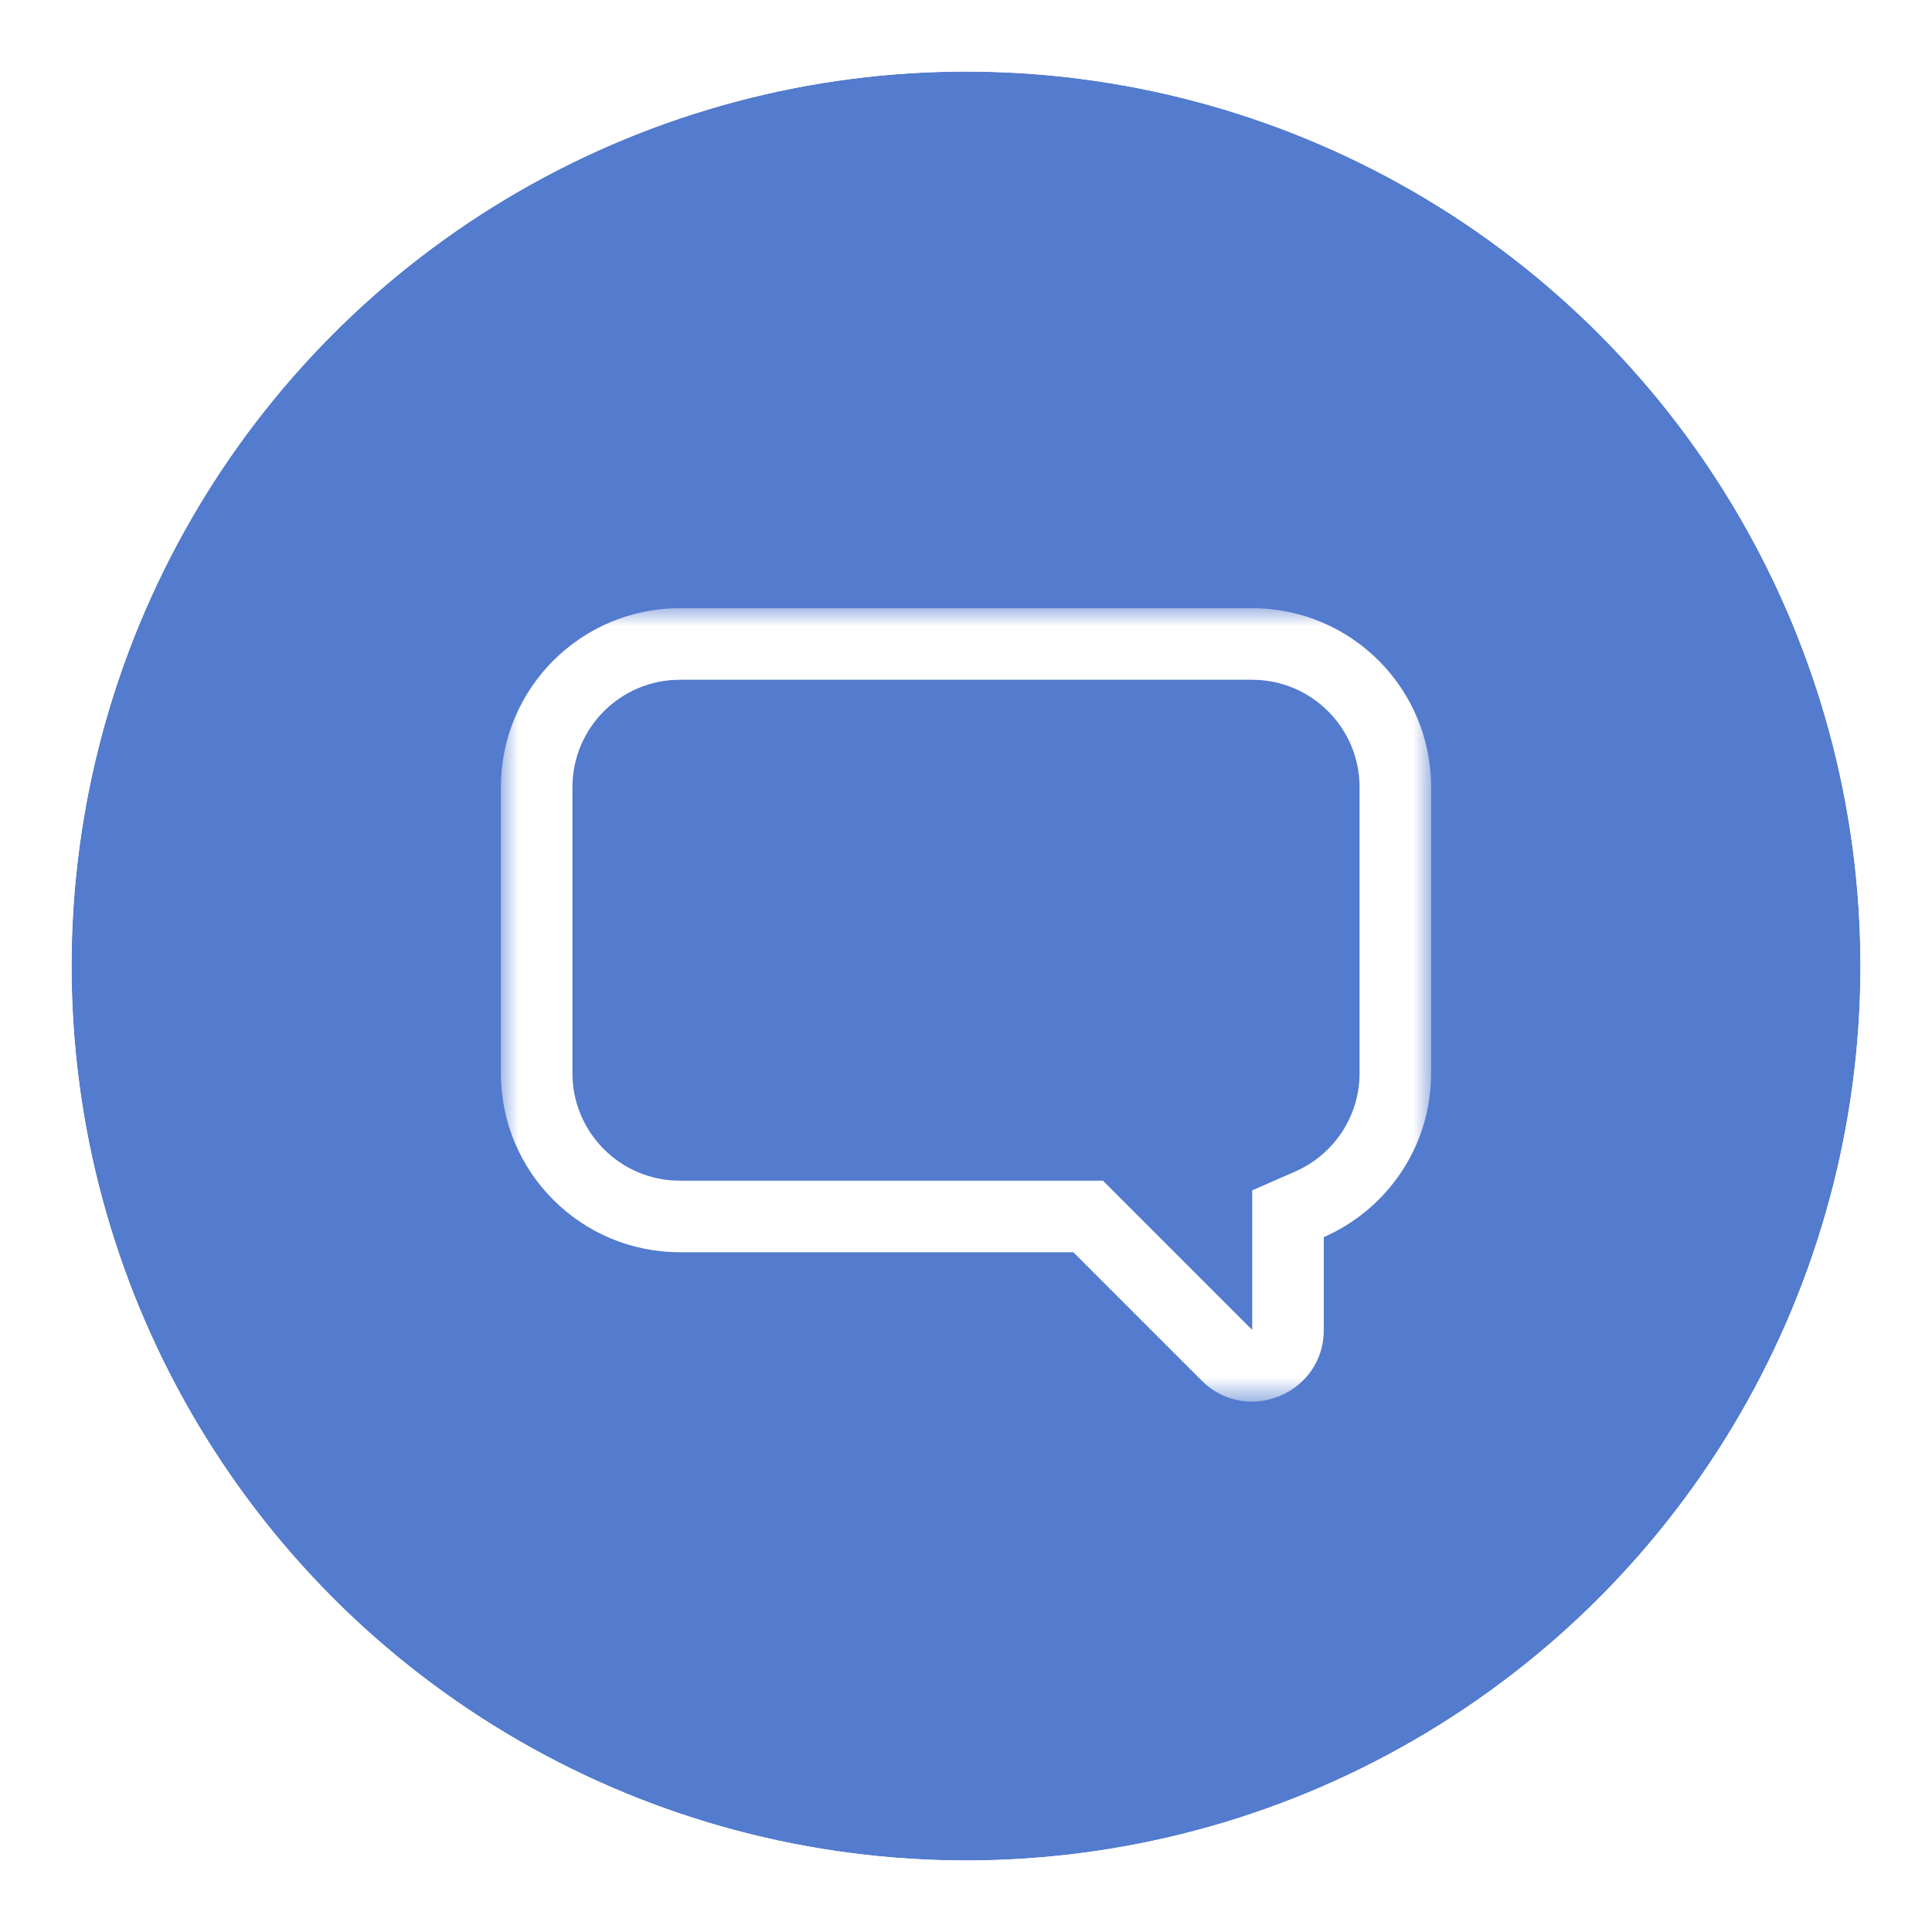 <svg width="54" height="54" viewBox="0 0 54 54" fill="none" xmlns="http://www.w3.org/2000/svg">
<g filter="url(#filter0_b_0_1954)">
<circle cx="27" cy="27" r="25" fill="#295AC2" fill-opacity="0.8"/>
<circle cx="27" cy="27" r="26" stroke="white" stroke-width="2"/>
</g>
<mask id="mask0_0_1954" style="mask-type:luminance" maskUnits="userSpaceOnUse" x="14" y="17" width="26" height="23">
<path fill-rule="evenodd" clip-rule="evenodd" d="M14 17H40V39.176H14V17Z" fill="white"/>
</mask>
<g mask="url(#mask0_0_1954)">
<path fill-rule="evenodd" clip-rule="evenodd" d="M35 17H19C16.239 17 14 19.239 14 22V30C14 32.761 16.239 35 19 35H30L33.586 38.586C33.993 38.993 34.494 39.176 34.986 39.176C36.014 39.176 37 38.377 37 37.172V34.578C38.764 33.806 40 32.049 40 30V22C40 19.239 37.761 17 35 17ZM35 19C36.654 19 38 20.346 38 22V30C38 31.189 37.293 32.267 36.198 32.746L35 33.27V34.578V37.172L31.414 33.586L30.828 33H30H19C17.346 33 16 31.654 16 30V22C16 20.346 17.346 19 19 19H35Z" fill="white"/>
</g>
<defs>
<filter id="filter0_b_0_1954" x="-13.591" y="-13.591" width="81.183" height="81.183" filterUnits="userSpaceOnUse" color-interpolation-filters="sRGB">
<feFlood flood-opacity="0" result="BackgroundImageFix"/>
<feGaussianBlur in="BackgroundImageFix" stdDeviation="6.796"/>
<feComposite in2="SourceAlpha" operator="in" result="effect1_backgroundBlur_0_1954"/>
<feBlend mode="normal" in="SourceGraphic" in2="effect1_backgroundBlur_0_1954" result="shape"/>
</filter>
</defs>
</svg>
